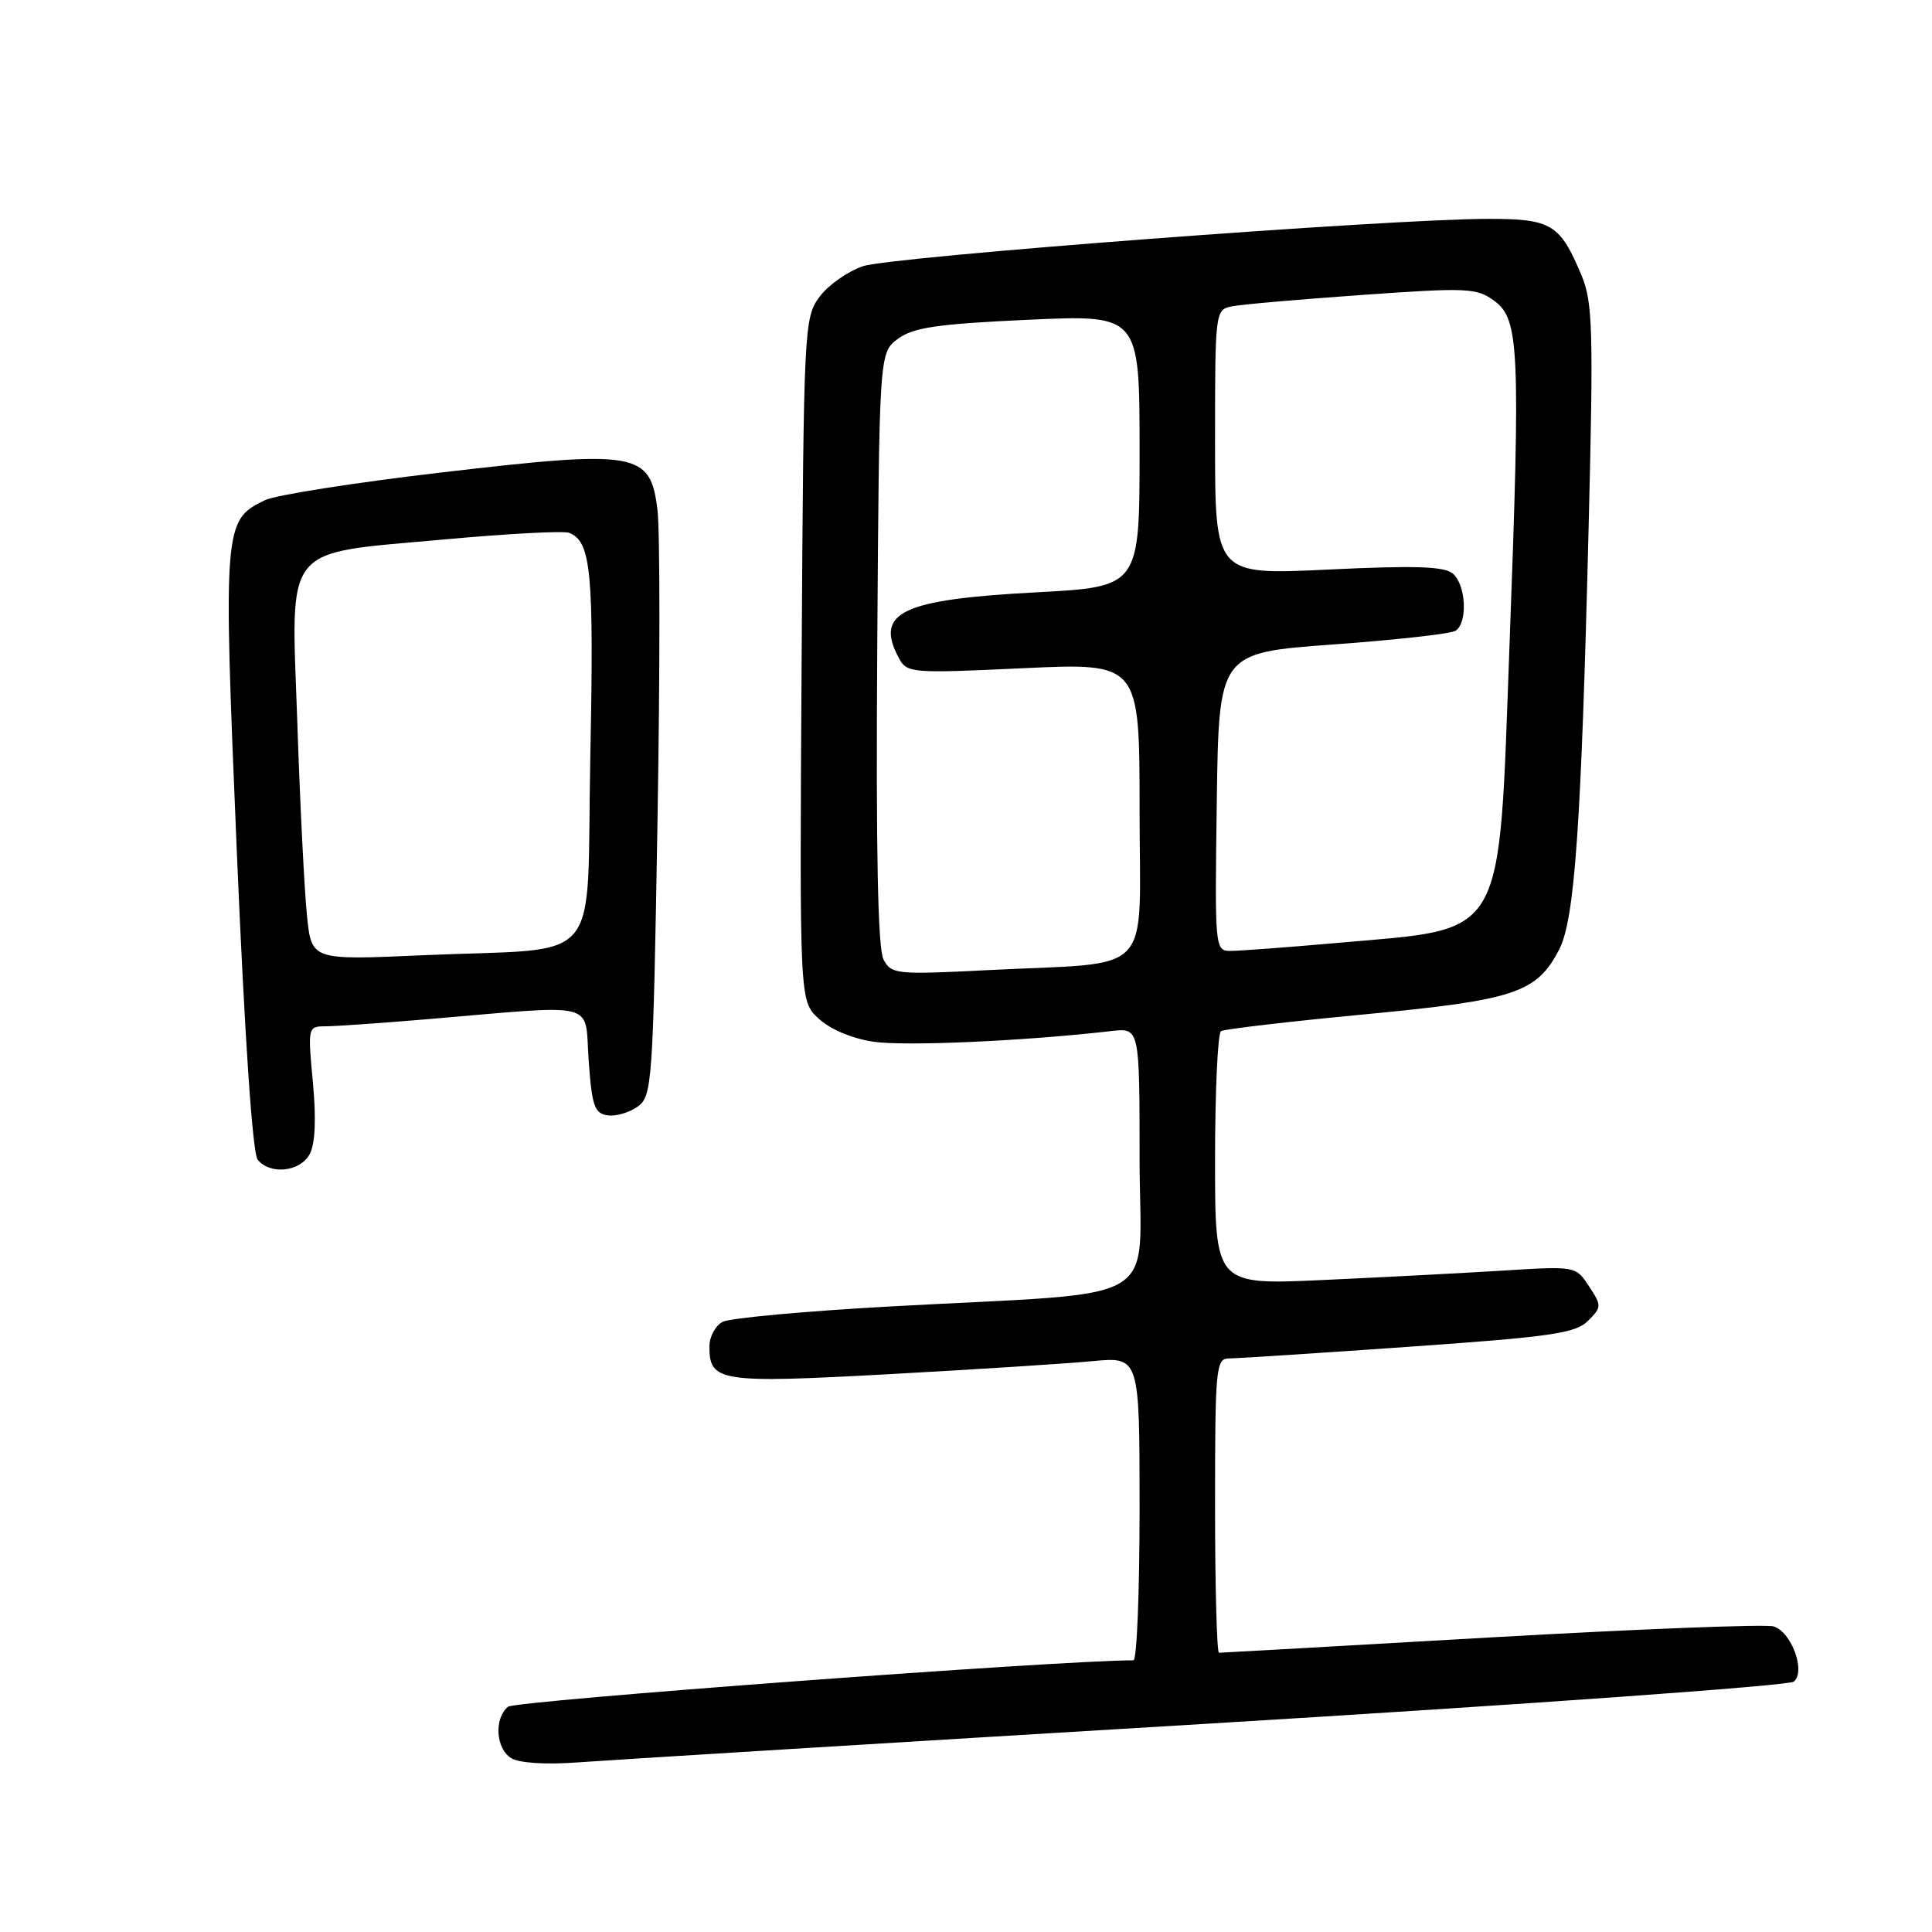 <?xml version="1.0" encoding="UTF-8" standalone="no"?>
<!DOCTYPE svg PUBLIC "-//W3C//DTD SVG 1.1//EN" "http://www.w3.org/Graphics/SVG/1.1/DTD/svg11.dtd" >
<svg xmlns="http://www.w3.org/2000/svg" xmlns:xlink="http://www.w3.org/1999/xlink" version="1.1" viewBox="0 0 256 256">
 <g >
 <path fill="currentColor"
d=" M 160.00 228.40 C 202.07 225.86 237.03 223.36 237.68 222.83 C 239.31 221.51 237.40 216.26 235.02 215.51 C 234.02 215.19 217.19 215.85 197.63 216.96 C 178.06 218.08 161.81 219.00 161.52 219.00 C 161.24 219.00 161.00 210.22 161.00 199.50 C 161.00 181.23 161.12 180.00 162.84 180.00 C 163.85 180.00 174.54 179.31 186.59 178.46 C 205.51 177.14 208.76 176.67 210.41 175.03 C 212.24 173.20 212.25 173.02 210.55 170.44 C 208.79 167.76 208.79 167.76 199.15 168.36 C 193.84 168.69 183.09 169.25 175.25 169.61 C 161.00 170.26 161.00 170.26 161.00 153.69 C 161.00 144.57 161.36 136.90 161.79 136.63 C 162.23 136.36 170.78 135.36 180.79 134.41 C 200.78 132.51 203.62 131.56 206.60 125.81 C 208.67 121.80 209.53 109.42 210.51 69.49 C 211.15 43.74 211.04 40.03 209.57 36.52 C 206.72 29.69 205.59 29.00 197.24 29.00 C 184.17 29.00 118.18 33.99 114.36 35.27 C 112.34 35.95 109.75 37.77 108.60 39.32 C 106.55 42.08 106.49 43.25 106.22 87.37 C 105.94 132.60 105.94 132.60 108.45 134.95 C 109.96 136.37 112.86 137.60 115.72 138.03 C 119.86 138.66 135.72 137.95 147.25 136.62 C 151.00 136.19 151.00 136.19 151.00 153.52 C 151.00 173.45 155.01 171.07 118.00 173.11 C 106.72 173.73 96.71 174.65 95.75 175.15 C 94.79 175.66 94.00 177.12 94.00 178.41 C 94.00 183.10 95.33 183.31 117.73 182.09 C 129.16 181.46 141.31 180.69 144.75 180.36 C 151.00 179.77 151.00 179.77 151.00 199.88 C 151.00 210.95 150.64 220.00 150.19 220.00 C 140.37 220.00 68.29 225.35 67.32 226.15 C 65.44 227.71 65.69 231.71 67.75 232.97 C 68.79 233.61 72.33 233.84 76.50 233.53 C 80.35 233.24 117.92 230.93 160.00 228.40 Z  M 41.04 152.92 C 41.77 151.56 41.91 148.26 41.46 143.42 C 40.77 136.09 40.79 136.00 43.13 135.99 C 44.43 135.99 50.45 135.57 56.50 135.06 C 79.68 133.10 77.43 132.53 78.00 140.50 C 78.43 146.55 78.77 147.54 80.51 147.79 C 81.61 147.95 83.41 147.42 84.51 146.62 C 86.41 145.23 86.53 143.59 87.12 108.91 C 87.46 88.98 87.46 70.38 87.12 67.59 C 86.18 59.86 84.52 59.57 58.53 62.60 C 47.07 63.94 36.53 65.59 35.11 66.28 C 29.61 68.91 29.56 69.65 31.38 112.87 C 32.43 137.57 33.46 152.85 34.15 153.68 C 35.83 155.71 39.78 155.27 41.04 152.92 Z  M 117.07 127.14 C 116.32 125.73 116.06 112.92 116.24 85.90 C 116.50 46.72 116.50 46.72 119.00 44.88 C 121.03 43.39 124.25 42.92 136.25 42.37 C 151.00 41.70 151.00 41.70 151.00 59.73 C 151.00 77.76 151.00 77.76 137.25 78.49 C 119.44 79.44 115.87 81.15 119.10 87.19 C 120.17 89.19 120.70 89.24 135.60 88.54 C 151.00 87.83 151.00 87.83 151.00 107.33 C 151.00 129.83 153.29 127.41 130.84 128.55 C 118.75 129.16 118.12 129.10 117.07 127.14 Z  M 161.23 106.25 C 161.50 86.50 161.50 86.50 176.60 85.40 C 184.90 84.80 192.22 83.98 192.85 83.59 C 194.51 82.57 194.27 77.47 192.49 75.99 C 191.35 75.04 187.40 74.92 175.99 75.47 C 161.00 76.19 161.00 76.19 161.00 58.61 C 161.00 41.19 161.02 41.03 163.25 40.59 C 164.49 40.34 172.25 39.66 180.50 39.08 C 194.46 38.09 195.67 38.15 198.00 39.86 C 201.31 42.30 201.48 46.11 200.02 85.44 C 198.55 125.06 199.76 122.94 177.34 124.93 C 170.66 125.52 164.23 126.00 163.07 126.00 C 160.98 126.00 160.96 125.77 161.23 106.25 Z  M 40.68 121.36 C 40.34 118.14 39.76 106.66 39.40 95.86 C 38.57 71.73 37.18 73.46 58.98 71.47 C 67.28 70.71 74.67 70.32 75.40 70.60 C 78.33 71.73 78.71 75.71 78.22 100.19 C 77.65 128.78 80.43 125.48 55.89 126.58 C 41.28 127.23 41.28 127.23 40.68 121.36 Z "/>
</g>
</svg>
